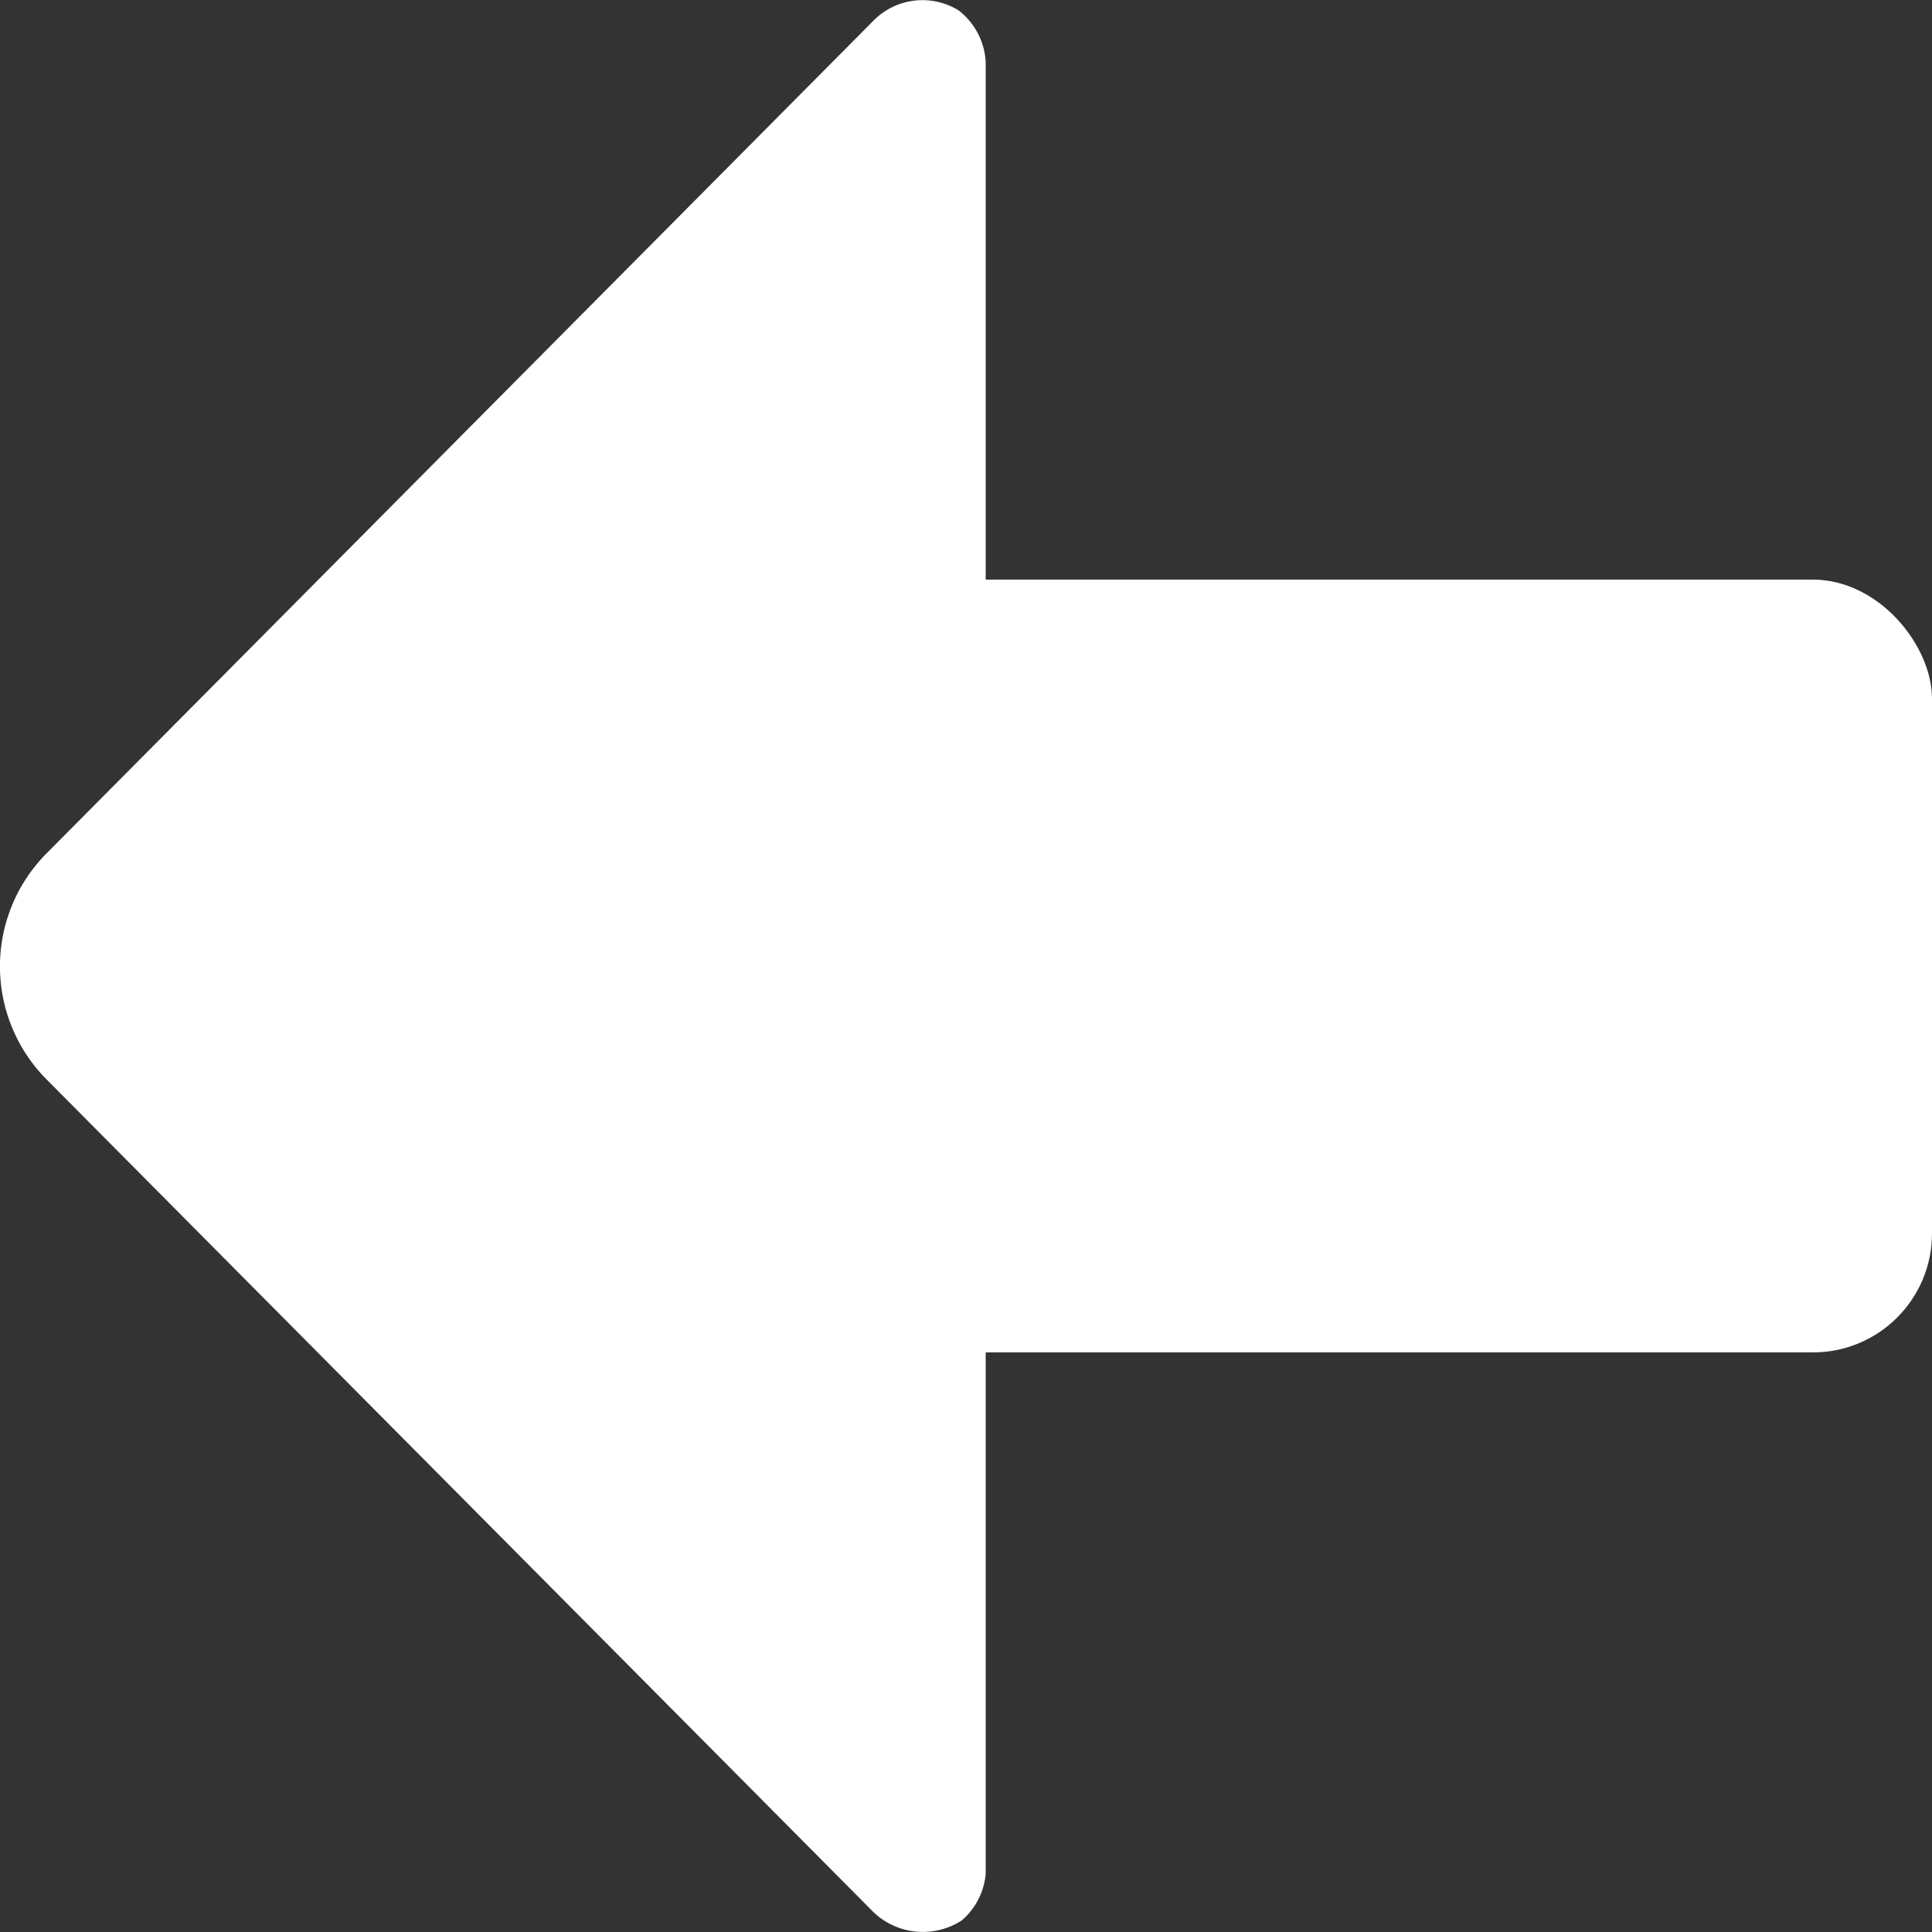 <svg id="Ebene_1" data-name="Ebene 1" xmlns="http://www.w3.org/2000/svg" viewBox="0 0 50 50"><rect x="0" y="0" width="50" height="50" fill="#333333" stroke="none"/><defs><style>.cls-1{fill:#fff;}</style></defs><rect class="cls-1" x="13.22" y="15" width="36.78" height="20" rx="3.08"/><path class="cls-1" d="M24.81.09a1.78,1.78,0,0,0-2.2.26L1.2,21.91a4.15,4.15,0,0,0,0,5.84L22.61,49.31a1.85,1.85,0,0,0,2.28.21,1.79,1.79,0,0,0,.62-1.21V1.43A1.81,1.81,0,0,0,24.81.09Z" transform="translate(0 0.18)"/></svg>